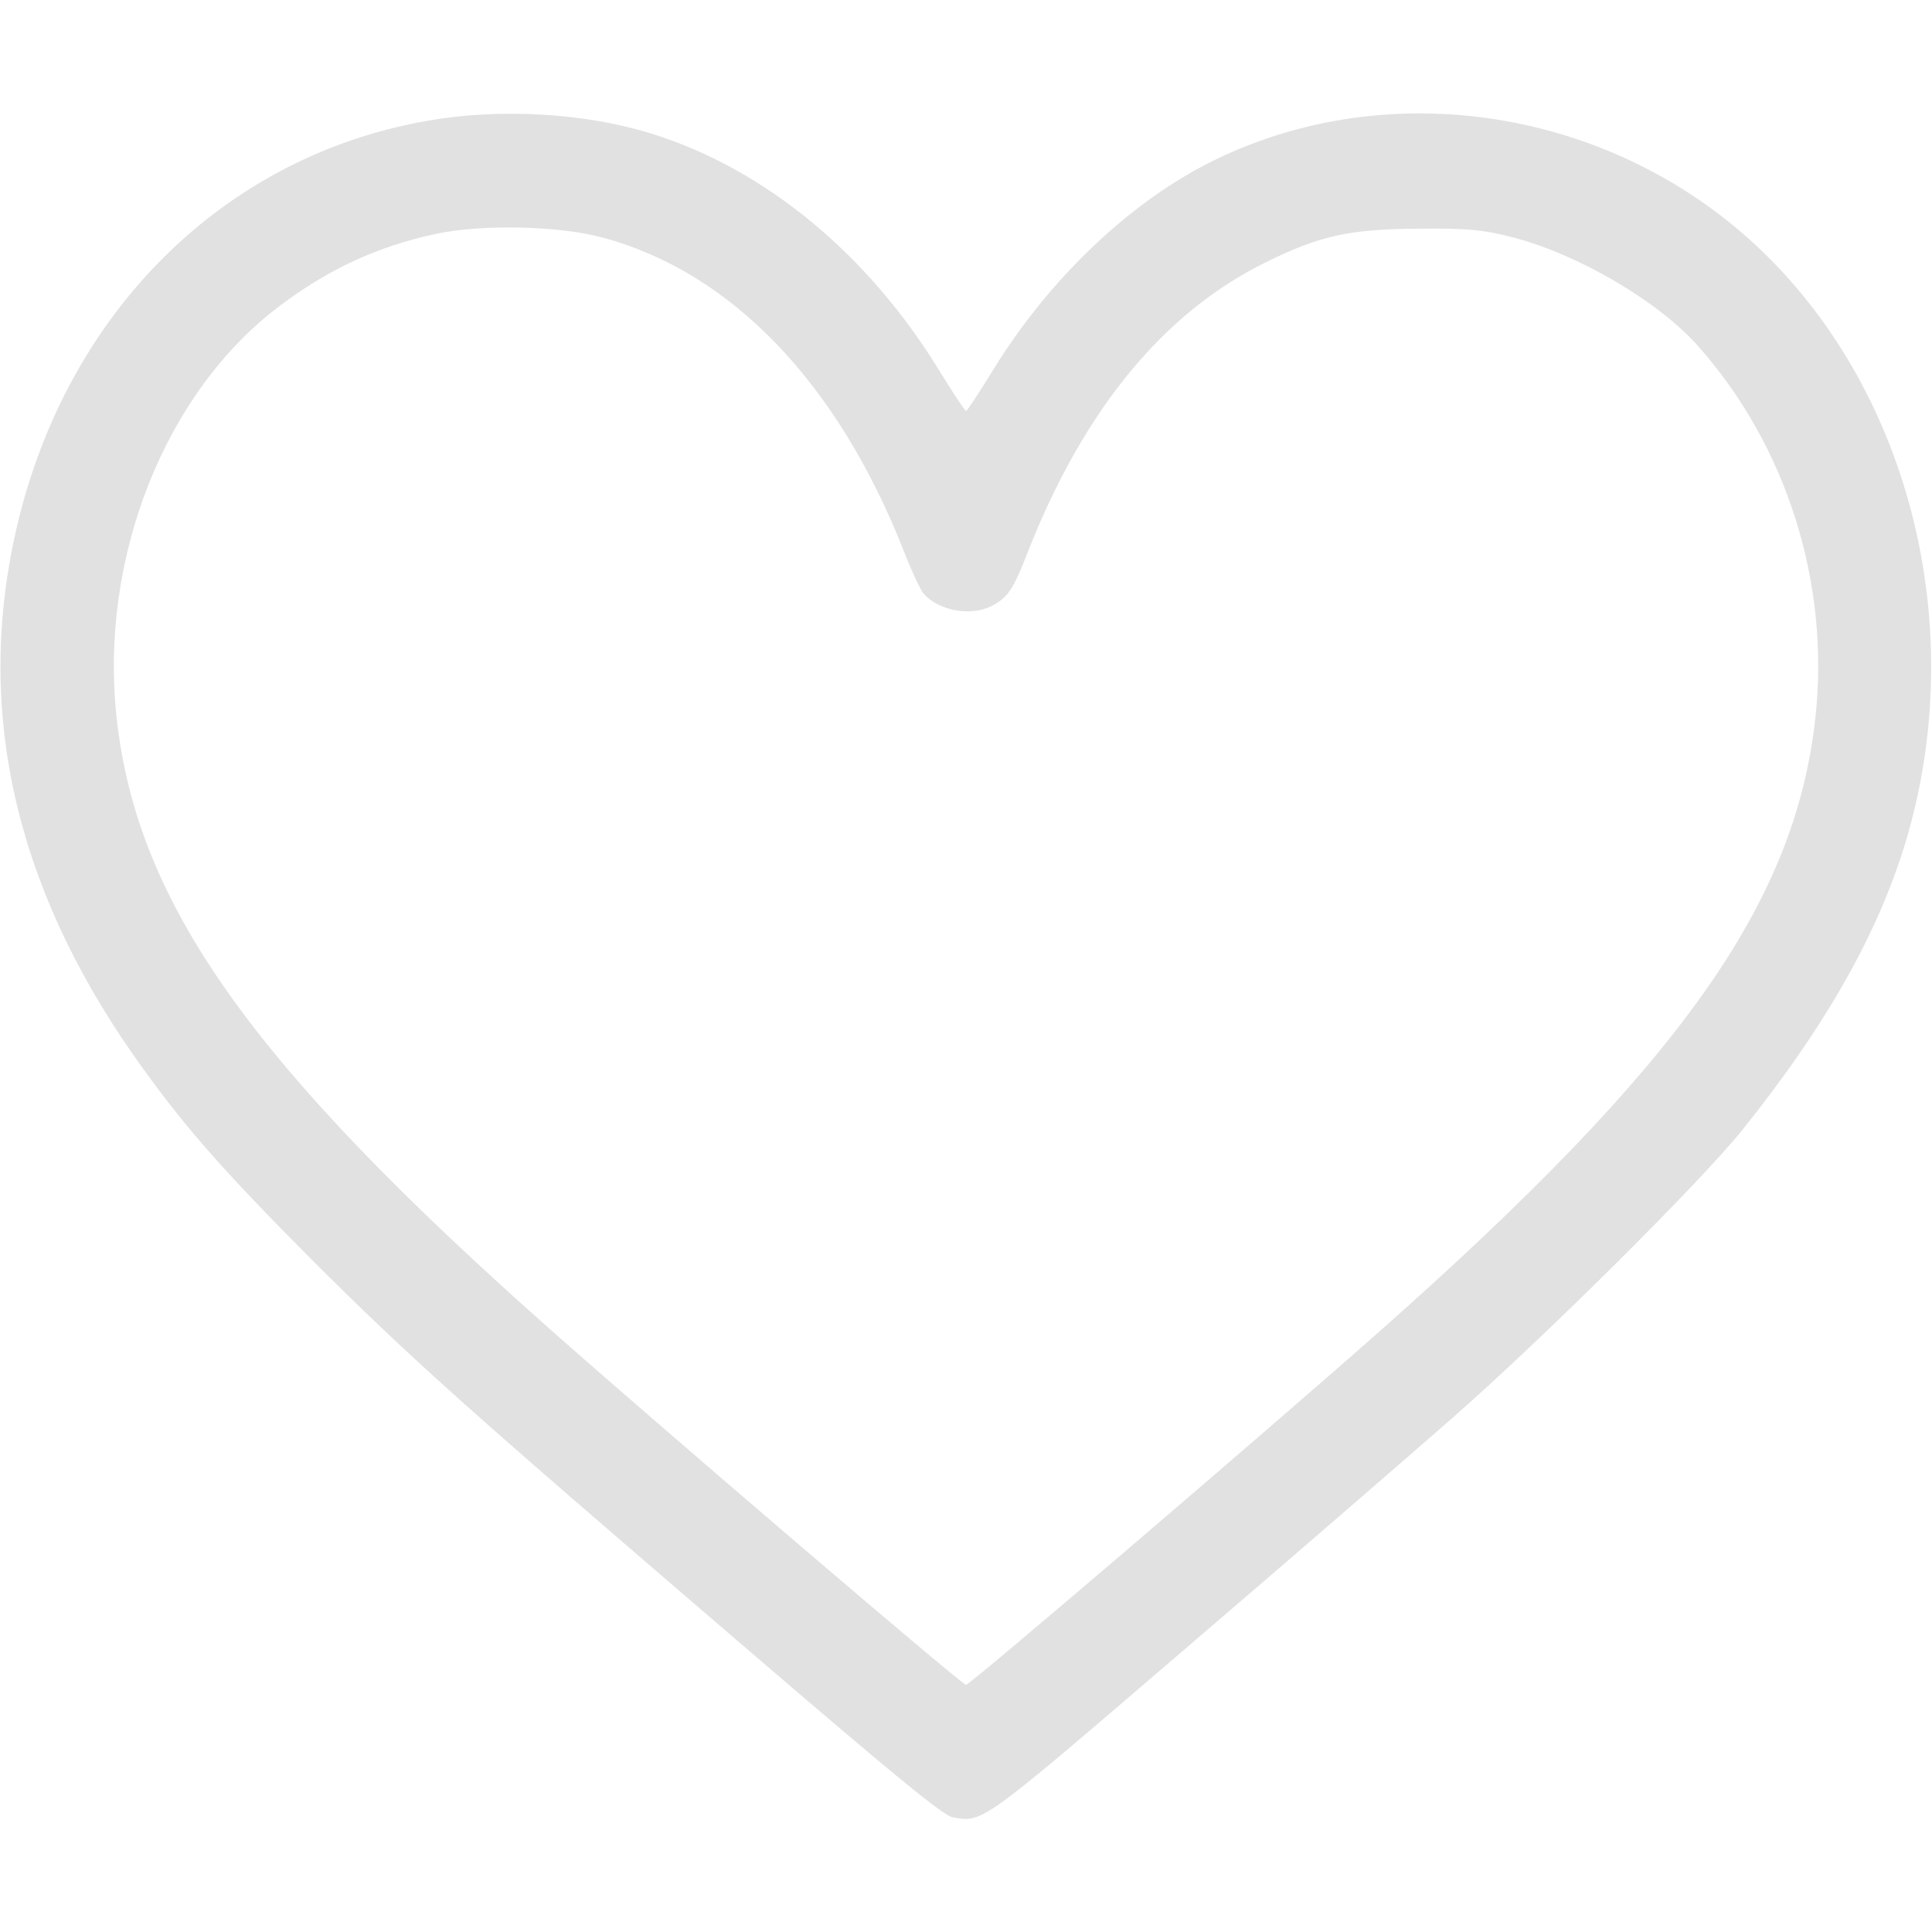 <svg width="14" height="14" viewBox="0 0 14 14" fill="none" xmlns="http://www.w3.org/2000/svg">
<path d="M3.098 0.875C1.624 1.132 0.489 2.256 0.123 3.814C-0.183 5.121 0.098 6.401 0.965 7.643C1.313 8.137 1.589 8.455 2.253 9.122C2.978 9.846 3.371 10.197 5.422 11.957C6.5 12.882 6.833 13.155 6.904 13.169C7.123 13.21 7.115 13.213 8.578 11.957C9.341 11.304 10.218 10.544 10.527 10.273C11.2 9.682 12.318 8.57 12.625 8.189C13.243 7.418 13.625 6.737 13.822 6.057C14.268 4.512 13.828 2.8 12.718 1.772C11.657 0.79 10.076 0.541 8.807 1.157C8.198 1.452 7.599 2.021 7.189 2.693C7.093 2.849 7.008 2.978 7 2.978C6.992 2.978 6.907 2.849 6.811 2.693C6.295 1.846 5.548 1.228 4.73 0.971C4.241 0.818 3.626 0.782 3.098 0.875ZM4.361 1.72C5.296 1.969 6.068 2.77 6.549 3.992C6.604 4.134 6.669 4.274 6.694 4.304C6.806 4.427 7.036 4.468 7.186 4.391C7.304 4.331 7.345 4.268 7.451 3.992C7.853 2.972 8.43 2.267 9.168 1.903C9.565 1.706 9.781 1.66 10.281 1.657C10.637 1.654 10.746 1.665 10.951 1.717C11.427 1.837 12.018 2.182 12.307 2.51C12.947 3.232 13.262 4.227 13.155 5.201C13.007 6.549 12.179 7.716 9.994 9.65C9.166 10.382 7.03 12.209 7 12.209C6.97 12.209 4.834 10.382 4.006 9.65C1.821 7.716 0.993 6.549 0.845 5.201C0.719 4.044 1.195 2.841 2.029 2.215C2.382 1.95 2.734 1.786 3.158 1.695C3.486 1.624 4.041 1.635 4.361 1.72Z" fill="#E1E1E1"/>
</svg>
